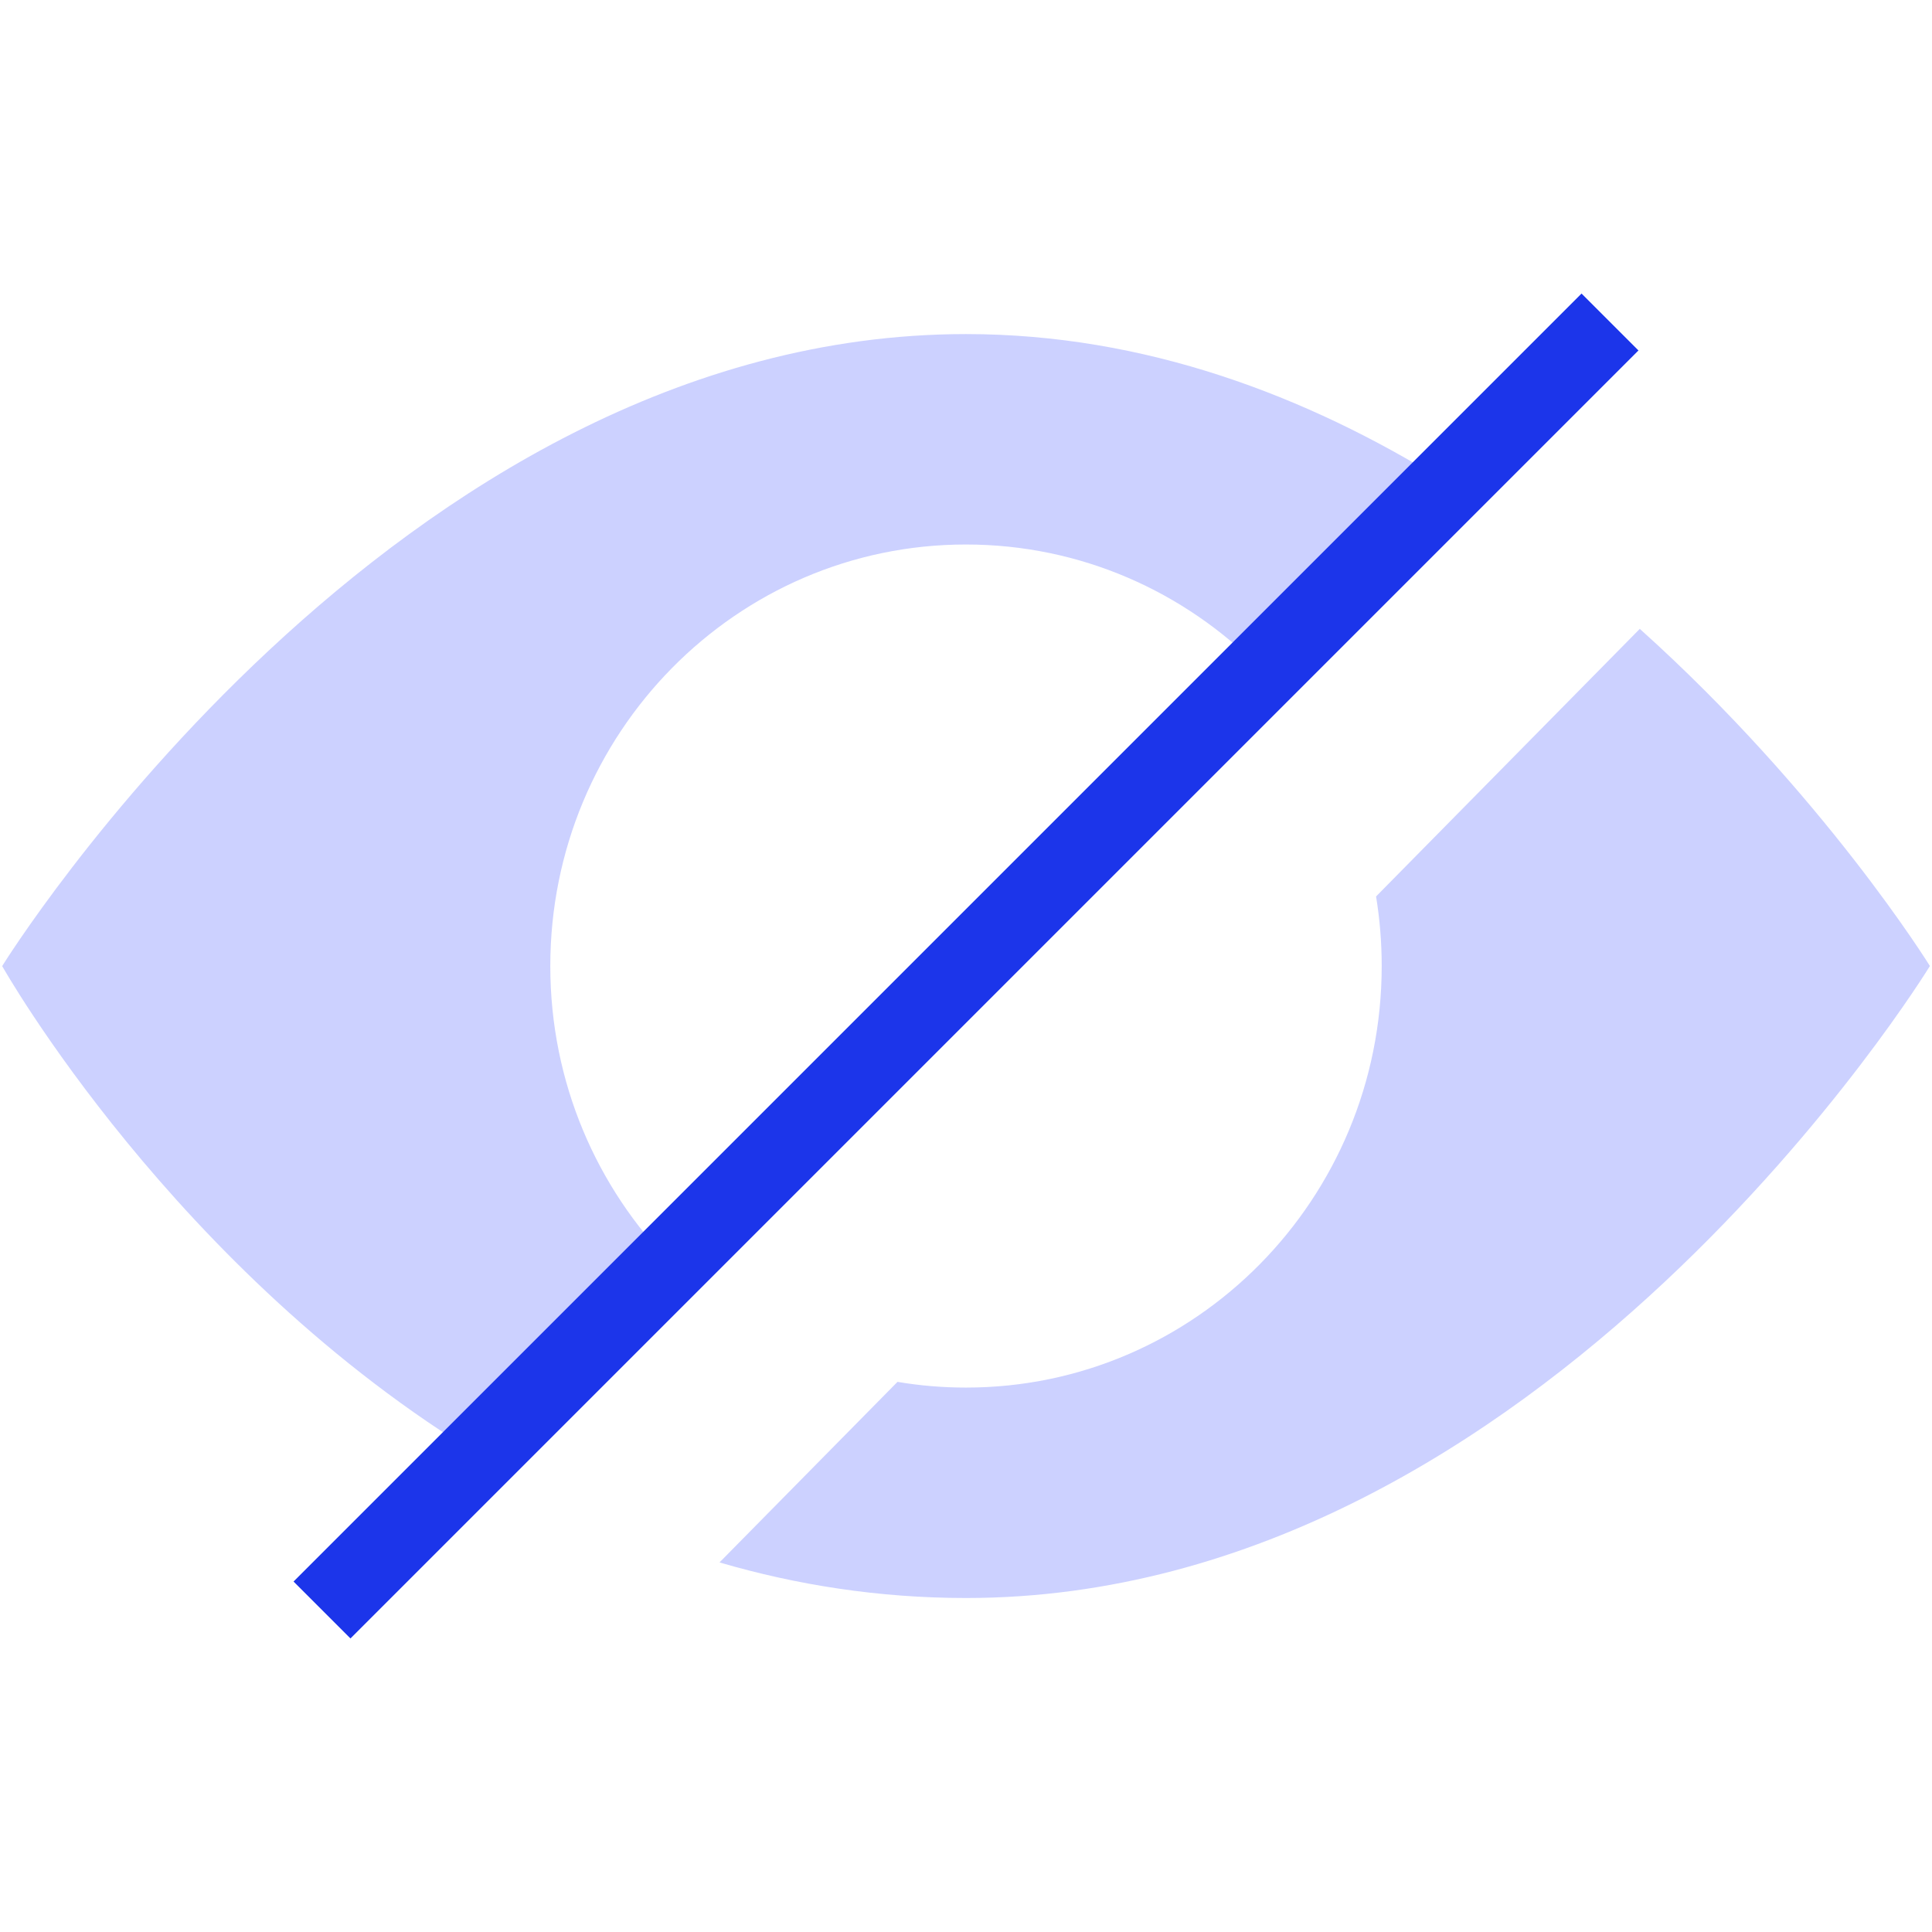 <svg width="24" height="24" viewBox="0 0 24 24" fill="none" xmlns="http://www.w3.org/2000/svg">
<path fill-rule="evenodd" clip-rule="evenodd" d="M23.974 12C23.974 12 22.65 9.859 20.37 7.812L17.094 11.136C17.14 11.417 17.164 11.706 17.164 12C17.164 14.892 14.852 17.237 12.001 17.237C11.71 17.237 11.426 17.213 11.149 17.166L8.938 19.409C9.891 19.688 10.914 19.851 12.001 19.851C19.175 19.851 23.974 12 23.974 12Z" fill="#CCD1FF"/>
<path fill-rule="evenodd" clip-rule="evenodd" d="M0.027 12.001C0.027 12.001 2.165 15.798 6.008 18.11L17.939 5.976C16.234 4.919 14.228 4.15 12 4.15C4.883 4.15 0.027 12.001 0.027 12.001ZM6.836 12.001C6.836 13.447 7.414 14.756 8.348 15.704L15.65 8.297C14.715 7.35 13.425 6.764 11.999 6.764C9.148 6.764 6.836 9.109 6.836 12.001Z" fill="#CCD1FF"/>
<path d="M20 4L4 20" stroke="#1C35EA" stroke-miterlimit="10"/>
</svg>
